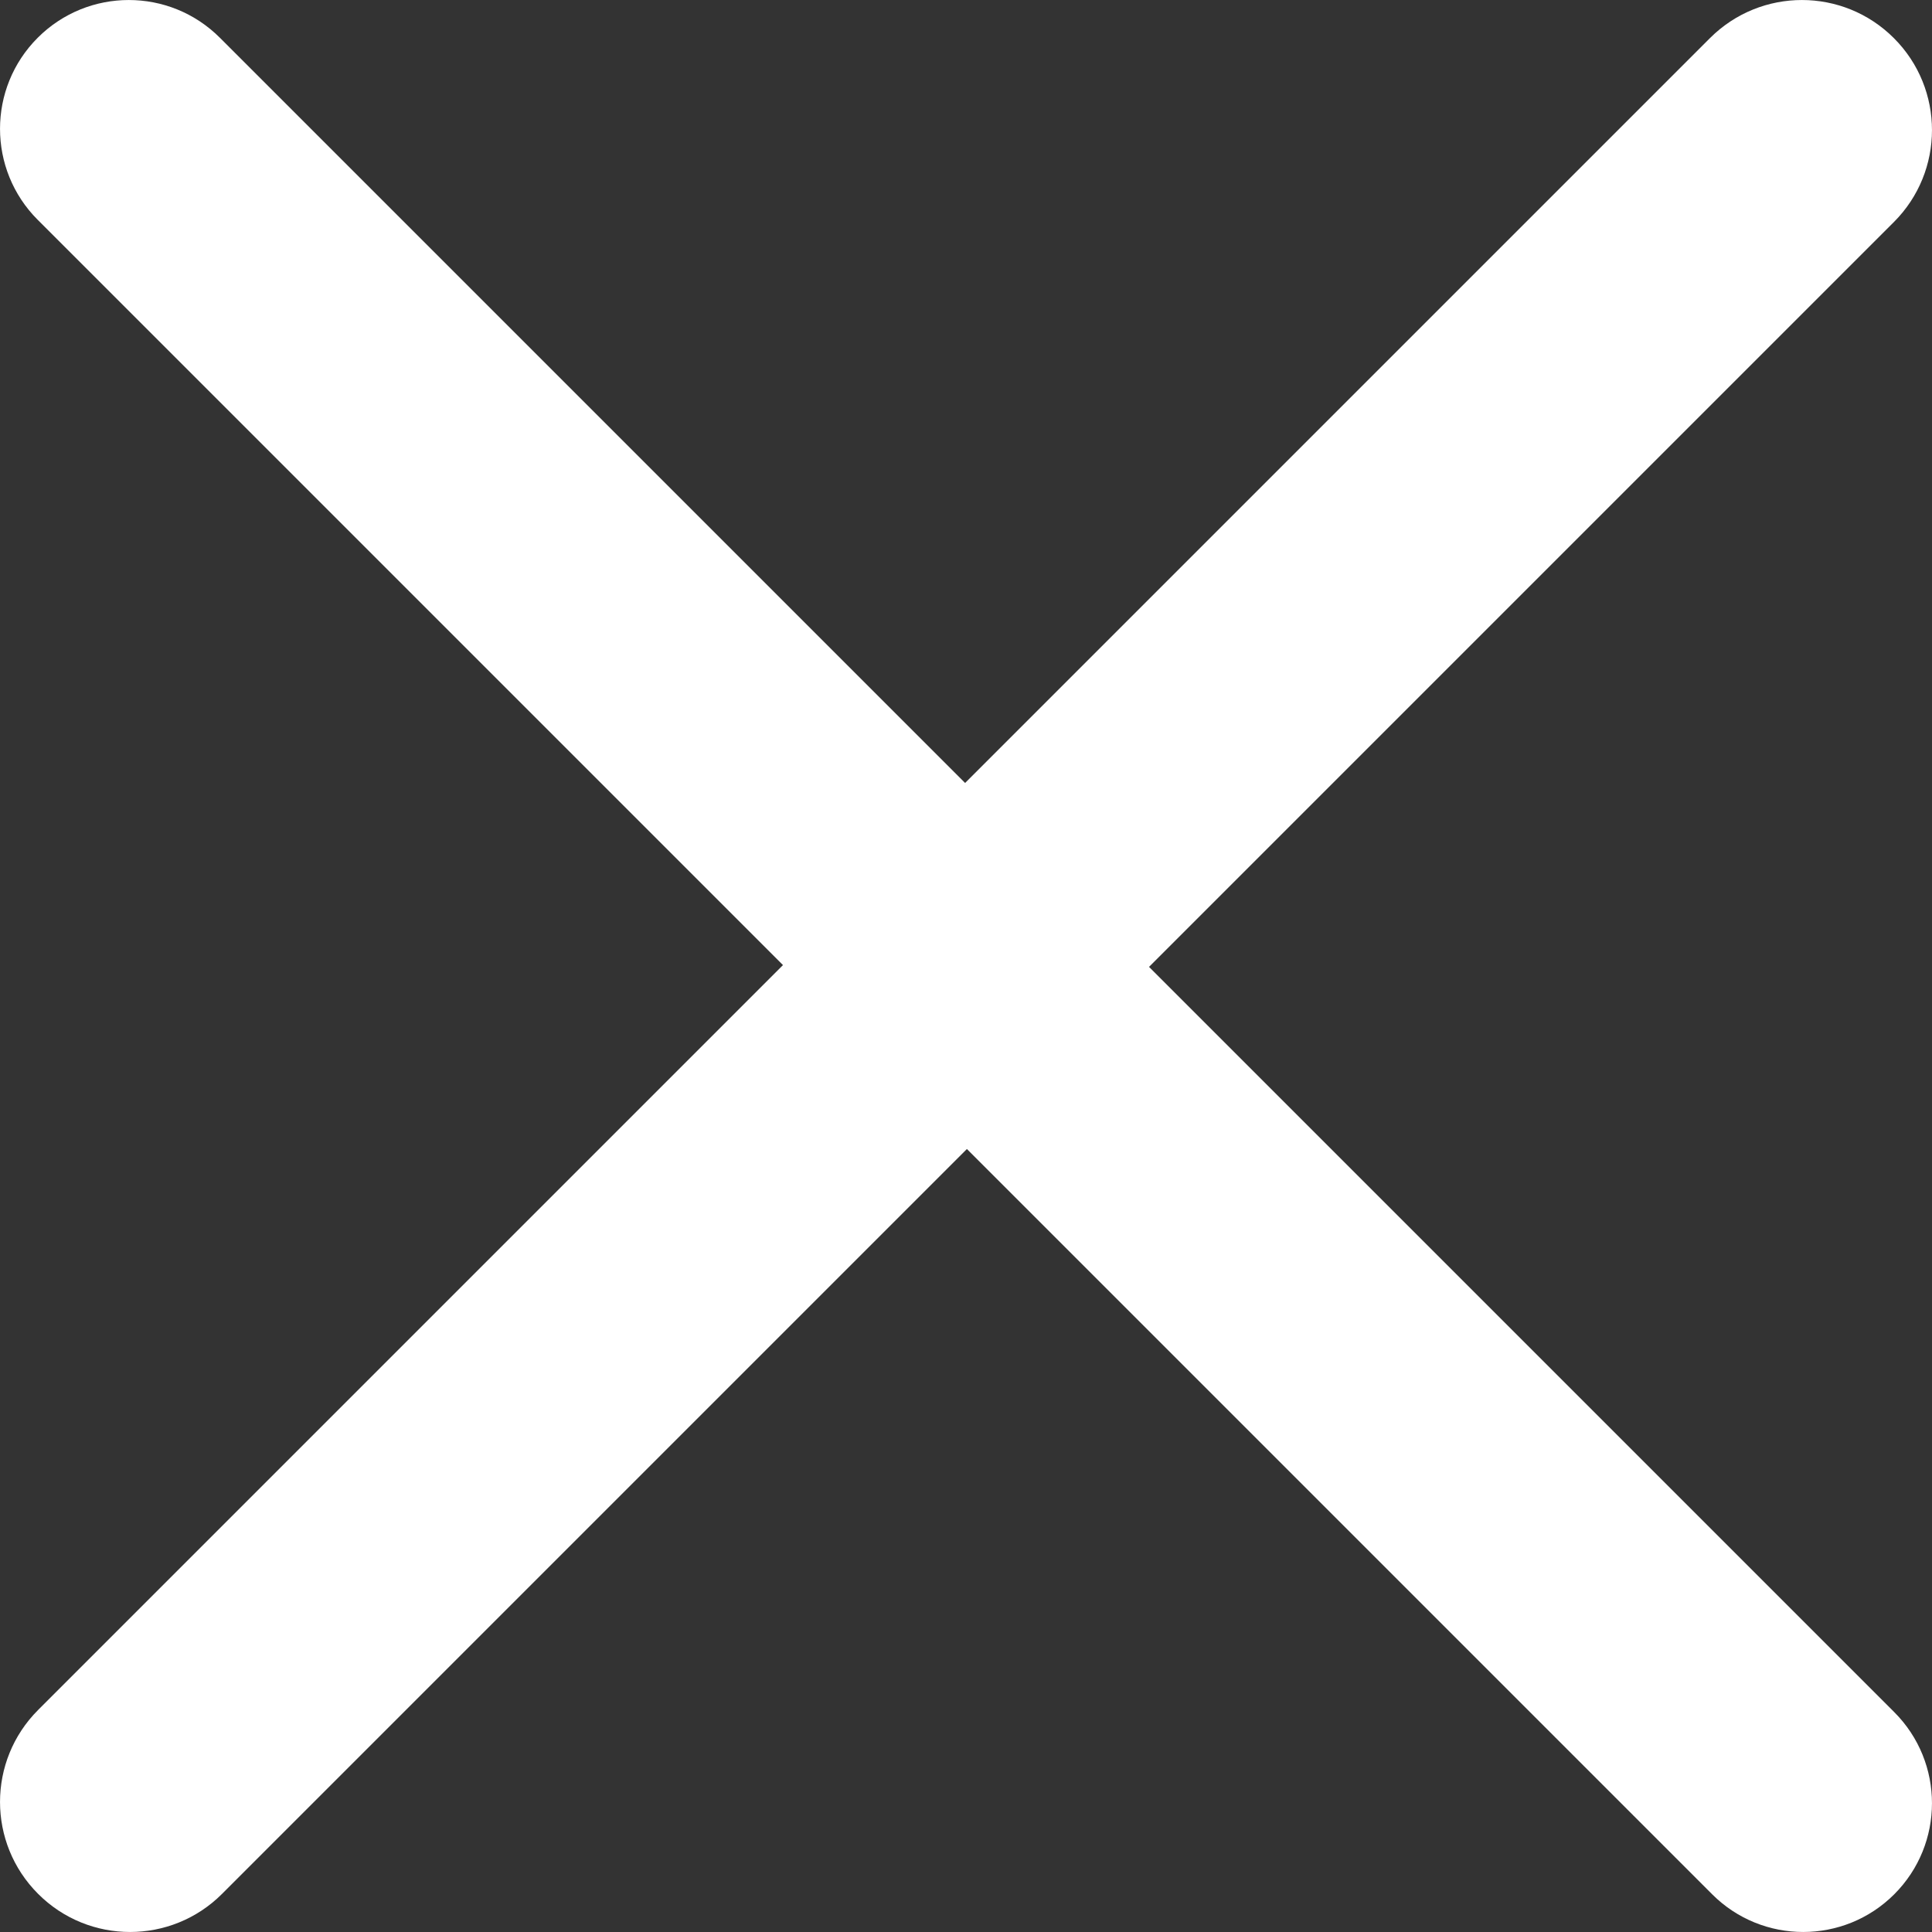 <?xml version="1.0" encoding="UTF-8"?>
<svg width="30px" height="30px" viewBox="0 0 30 30" version="1.1" xmlns="http://www.w3.org/2000/svg" xmlns:xlink="http://www.w3.org/1999/xlink">
    <rect x="0" y="0" width="30" height="30" fill="#333333" stroke="none"/>
    <!-- Generator: Sketch 51.3 (57544) - http://www.bohemiancoding.com/sketch -->
    <title>cerrar</title>
    <desc>Created with Sketch.</desc>
    <defs></defs>
    <g id="Web-v11" stroke="none" stroke-width="1" fill="none" fill-rule="evenodd">
        <g id="Menu" transform="translate(-1355, -51)" fill="#FFFFFF" fill-rule="nonzero">
            <g id="cerrar" transform="translate(1355, 51)">
                <path d="M0.586,3.414 C-0.195,2.633 -0.195,1.367 0.586,0.586 C1.367,-0.195 2.633,-0.195 3.414,0.586 L29.414,26.586 C30.195,27.367 30.195,28.633 29.414,29.414 C28.633,30.195 27.367,30.195 26.586,29.414 L0.586,3.414 Z" id="Path-4"></path>
                <path d="M26.552,0.592 C27.341,-0.197 28.62,-0.197 29.408,0.592 C30.197,1.38 30.197,2.659 29.408,3.448 L3.448,29.408 C2.659,30.197 1.38,30.197 0.592,29.408 C-0.197,28.62 -0.197,27.341 0.592,26.552 L26.552,0.592 Z" id="Path-7"></path>
            </g>
        </g>
    </g>
</svg>